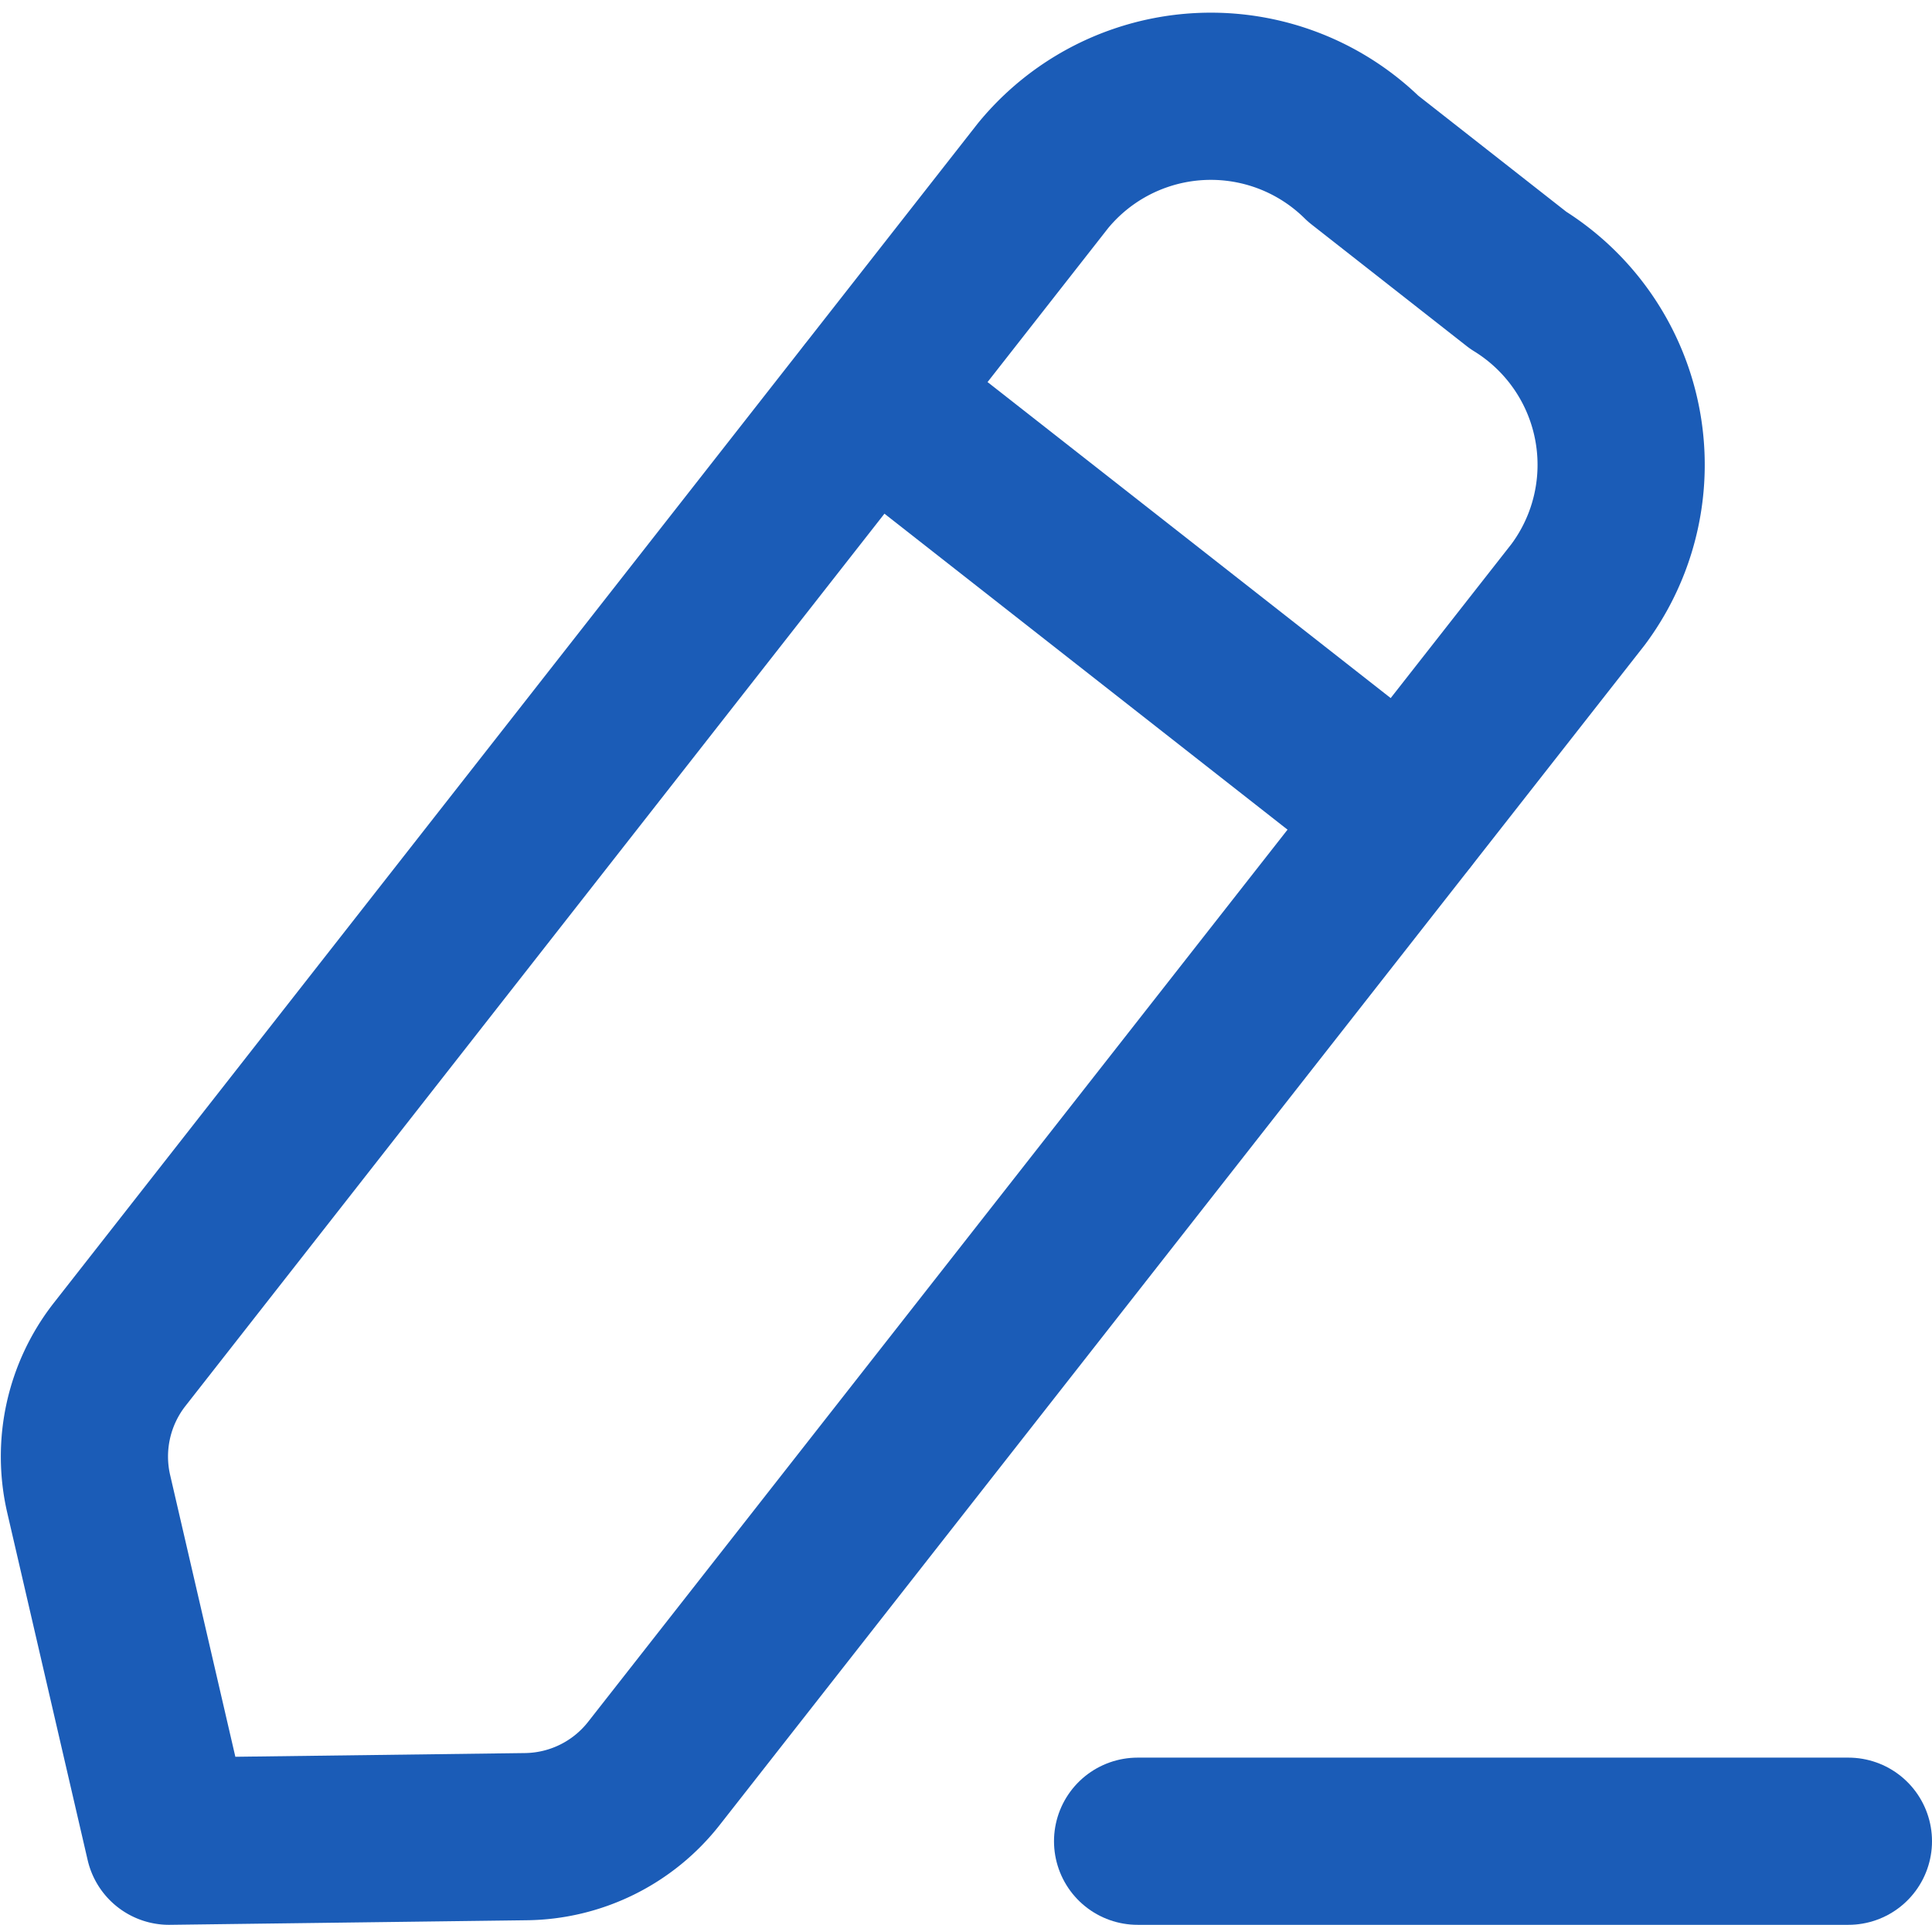 <svg xmlns="http://www.w3.org/2000/svg" width="17.333" height="17.269" viewBox="0 0 17.333 17.269">
  <g id="Iconly_Light_Edit" data-name="Iconly/Light/Edit" transform="translate(0.757 0.871)">
    <g id="Edit">
      <path id="Stroke_1" data-name="Stroke 1" d="M0,.5H6.377" transform="translate(9.449 15.148)" fill="none" stroke="#1b5cb7" stroke-linecap="round" stroke-linejoin="round" stroke-width="1.5"/>
      <path id="Stroke_3" data-name="Stroke 3" d="M8.6.706A1.947,1.947,0,0,1,11.473.553l1.39,1.09A1.946,1.946,0,0,1,13.4,4.464L5.11,15.039a1.481,1.481,0,0,1-1.15.568l-3.2.041L.039,12.533a1.486,1.486,0,0,1,.277-1.252Z" transform="translate(0 0)" fill="none" stroke="#1b5cb7" stroke-linecap="round" stroke-linejoin="round" stroke-width="1.5"/>
      <path id="Stroke_5" data-name="Stroke 5" d="M0,0,4.794,3.758" transform="translate(7.052 2.686)" fill="none" stroke="#1b5cb7" stroke-linecap="round" stroke-linejoin="round" stroke-width="1.5"/>
    </g>
  </g>
</svg>
